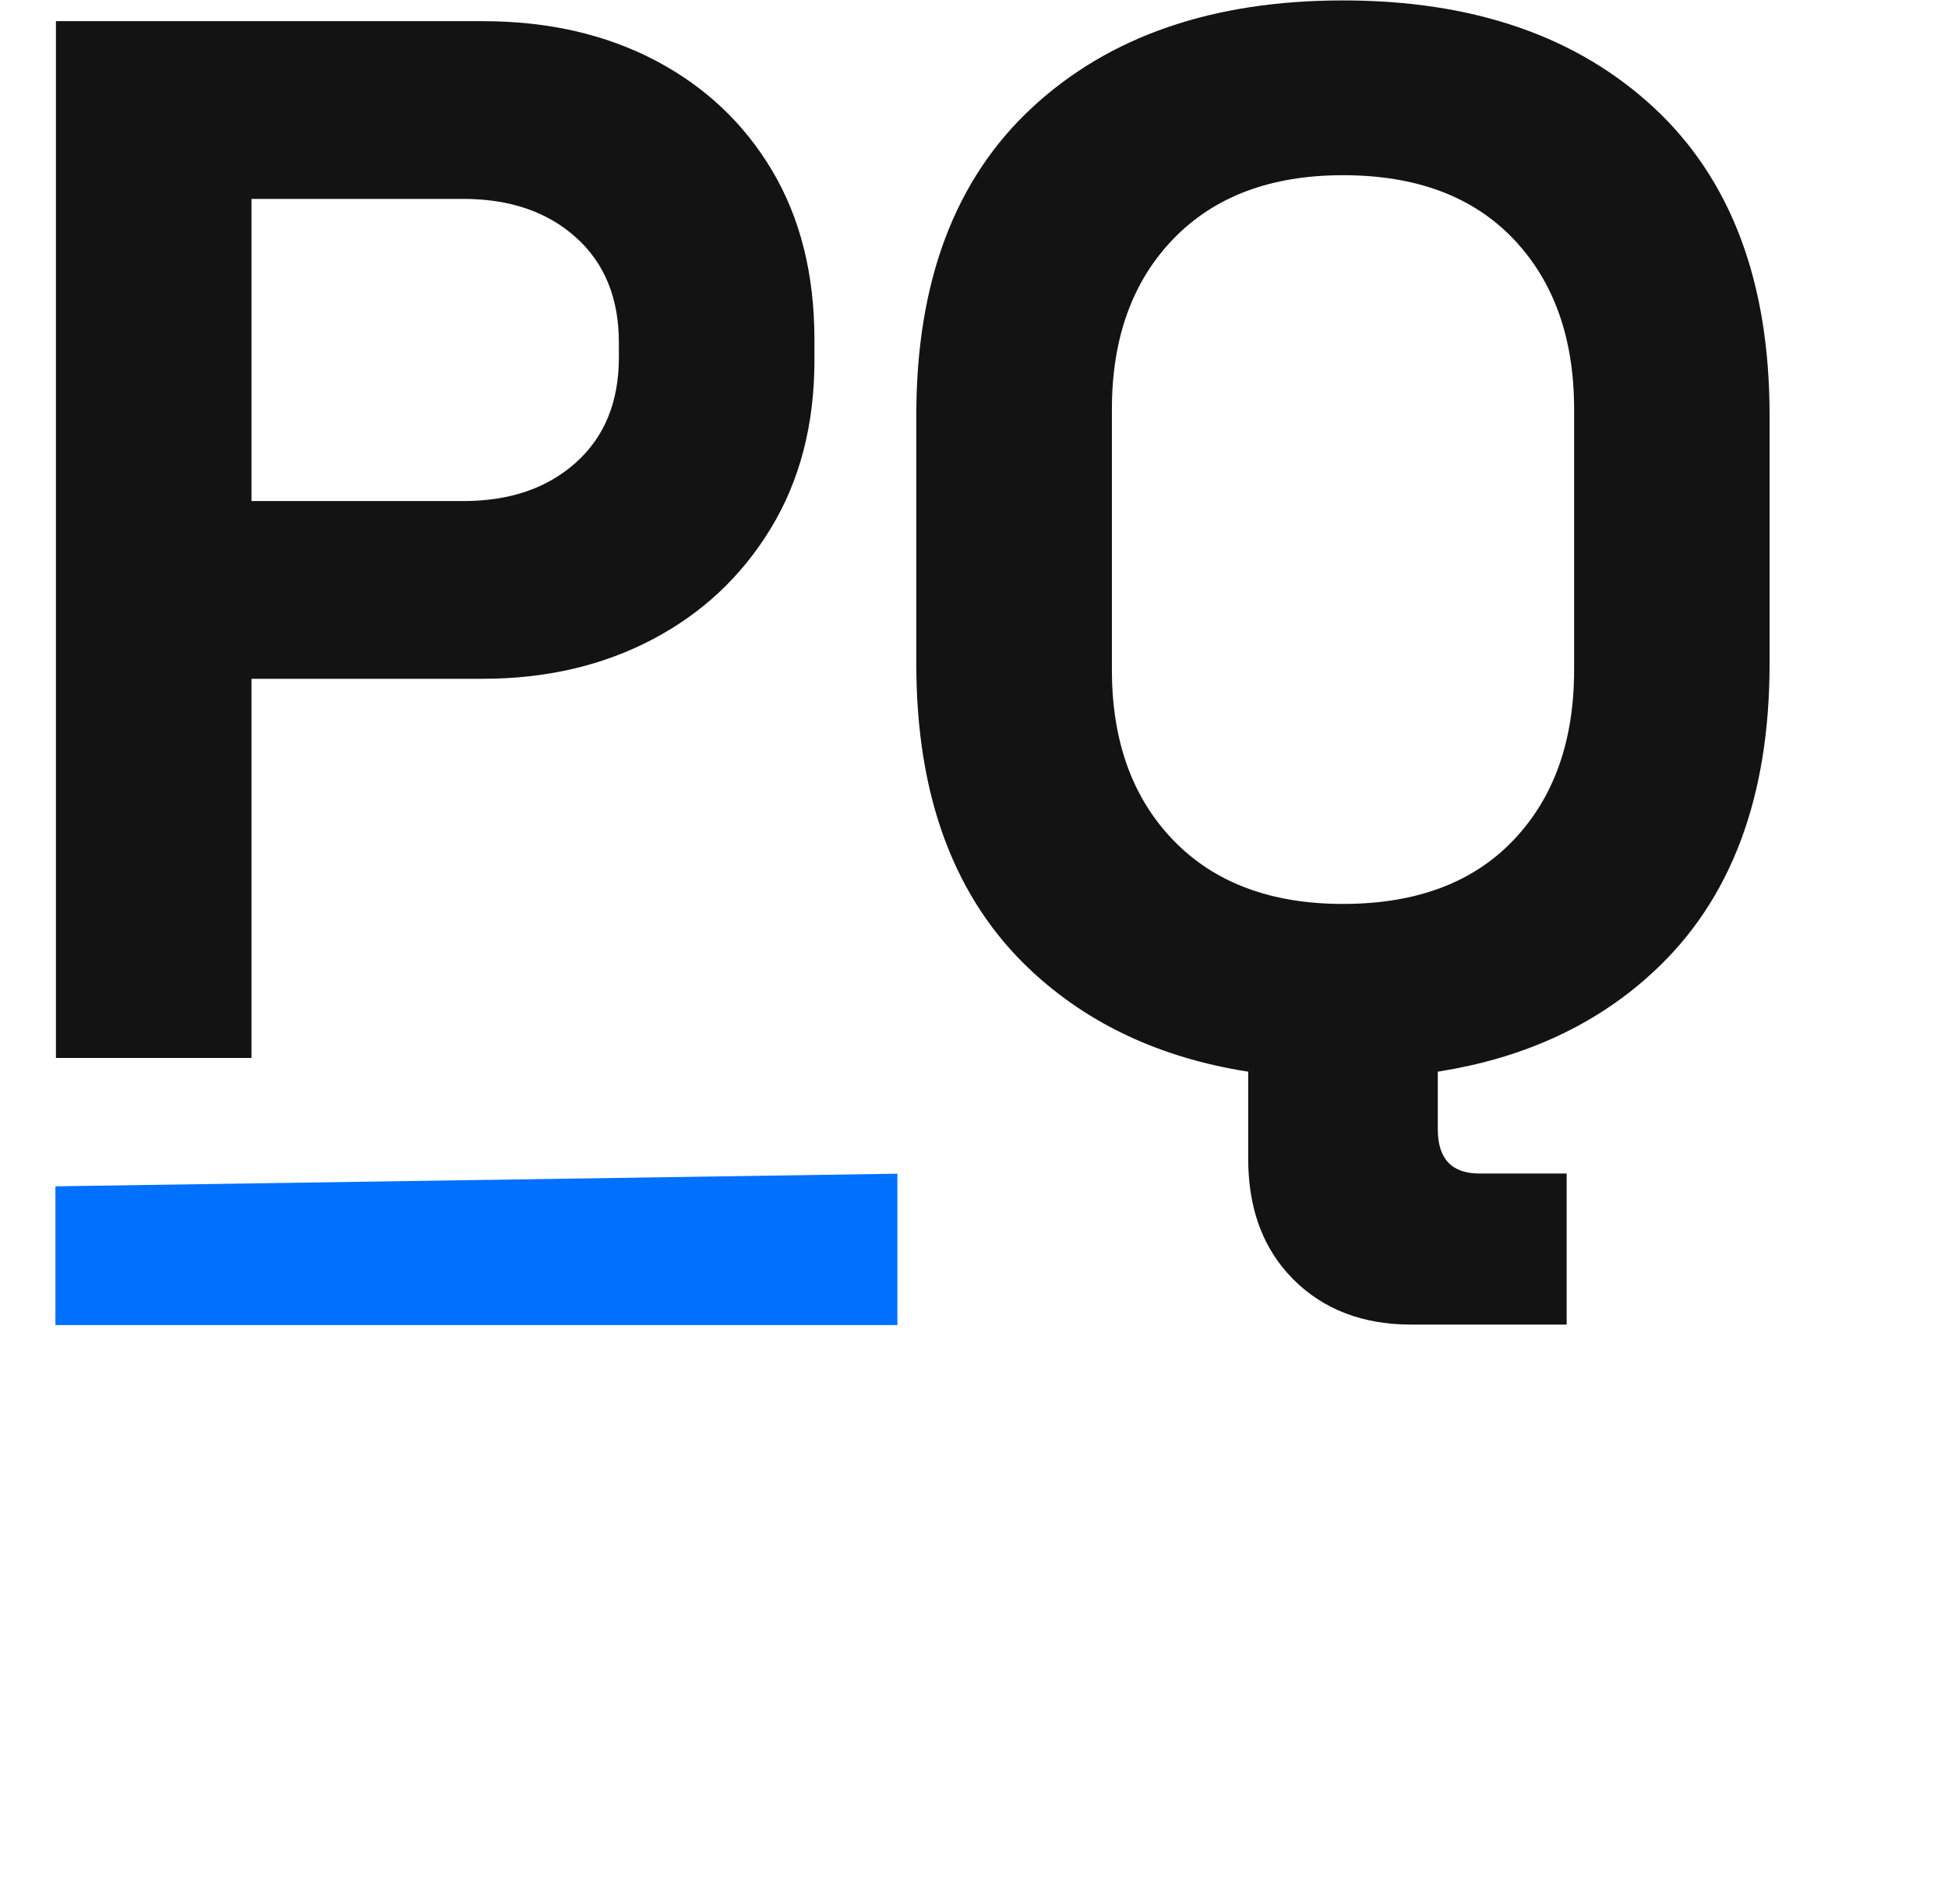 <svg xmlns="http://www.w3.org/2000/svg" width="45" height="44" viewBox="0 0 44 45">
    <g fill="none" fill-rule="evenodd">
        <g>
            <g>
                <path fill="#131313"  d="M4.632 24.99v-8.96h5.46c1.494 0 2.83-.31 4.008-.928 1.178-.618 2.112-1.493 2.8-2.625.688-1.131 1.032-2.455 1.032-3.972v-.49c0-1.54-.332-2.87-.997-3.99s-1.587-1.99-2.765-2.608C12.992.8 11.632.49 10.092.49H.012v24.5h4.62zm5.005-13.16H4.632V4.69h5.005c1.097 0 1.984.303 2.66.91.677.607 1.015 1.435 1.015 2.485v.35c0 1.05-.338 1.878-1.015 2.485-.676.607-1.563.91-2.66.91zM35.704 31.29v-3.57h-2.065c-.653 0-.98-.35-.98-1.05v-1.356l.042-.007c1.914-.307 3.523-1.023 4.827-2.149l.24-.216c1.82-1.691 2.73-4.112 2.73-7.262V9.8c0-3.15-.91-5.57-2.73-7.263C35.949.846 33.499 0 30.419 0s-5.53.846-7.35 2.538c-1.82 1.691-2.73 4.112-2.73 7.262v5.88c0 3.15.91 5.57 2.73 7.262 1.346 1.25 3.035 2.04 5.069 2.365l.042.007v2.056c0 1.105.307 2.004.92 2.696l.147.157c.712.711 1.64 1.067 2.783 1.067h3.675zm-5.285-9.94c-1.703 0-3.04-.502-4.008-1.505S24.96 17.5 24.96 15.82V9.66c0-1.68.484-3.022 1.452-4.025.969-1.003 2.305-1.505 4.008-1.505 1.727 0 3.068.502 4.025 1.505.957 1.003 1.435 2.345 1.435 4.025v6.16c0 1.68-.478 3.022-1.435 4.025-.957 1.003-2.298 1.505-4.025 1.505z" transform="translate(-223, -57) translate(223.298, 57.01)"/>
                <path fill="#0070FF" d="M19.892 31.301L0 31.301 0 28.023 19.892 27.725z" transform="translate(-223, -57) translate(223.298, 57.01)"/>
            </g>
        </g>
    </g>
</svg>

